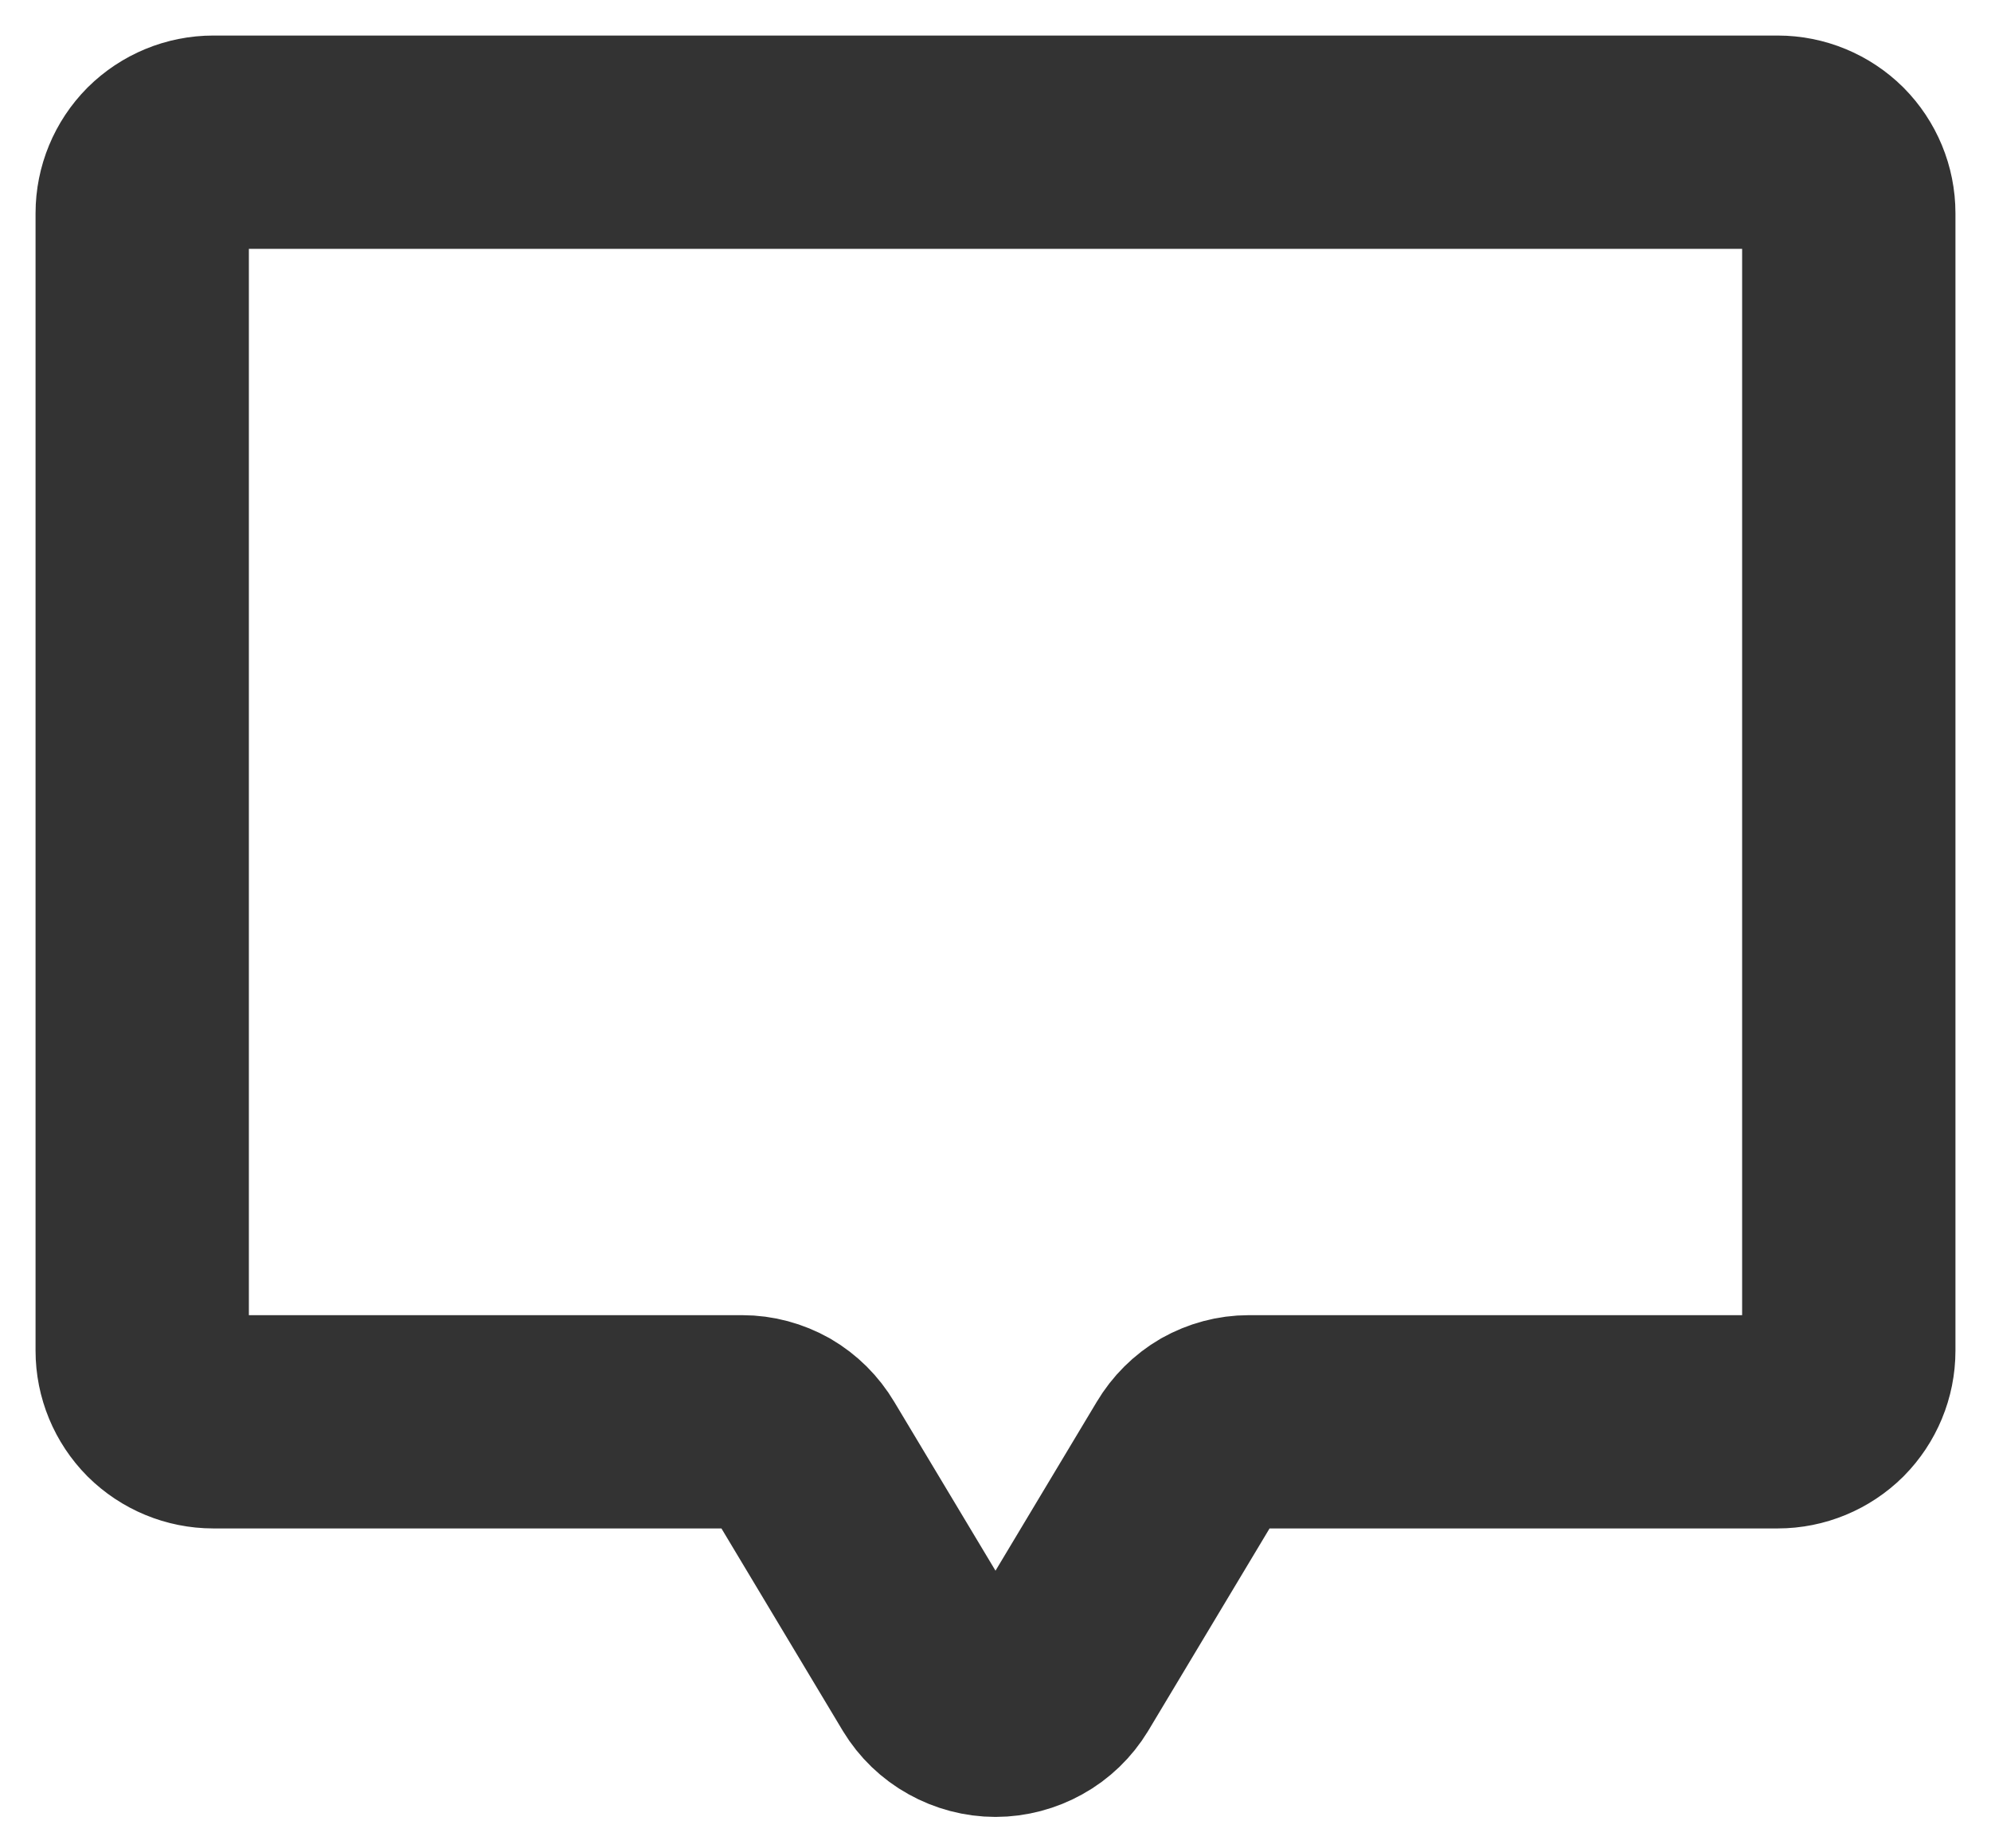 <svg width="14" height="13" viewBox="0 0 14 13" fill="none" xmlns="http://www.w3.org/2000/svg">
<path d="M8.356 10.244L7.431 11.787C7.386 11.861 7.323 11.922 7.247 11.964C7.172 12.006 7.086 12.029 7 12.029C6.914 12.029 6.828 12.006 6.753 11.964C6.677 11.922 6.614 11.861 6.569 11.787L5.644 10.244C5.6 10.17 5.538 10.108 5.464 10.065C5.389 10.023 5.305 10 5.219 10H1.5C1.367 10 1.24 9.947 1.146 9.854C1.053 9.76 1 9.633 1 9.5V1.5C1 1.367 1.053 1.24 1.146 1.146C1.24 1.053 1.367 1 1.5 1H12.5C12.633 1 12.76 1.053 12.854 1.146C12.947 1.24 13 1.367 13 1.5V9.5C13 9.633 12.947 9.76 12.854 9.854C12.76 9.947 12.633 10 12.5 10H8.781C8.695 10 8.611 10.023 8.536 10.065C8.462 10.108 8.4 10.17 8.356 10.244V10.244Z" stroke="black" stroke-opacity="0.8" stroke-width="1.5" stroke-linecap="round" stroke-linejoin="round"/>
</svg>
